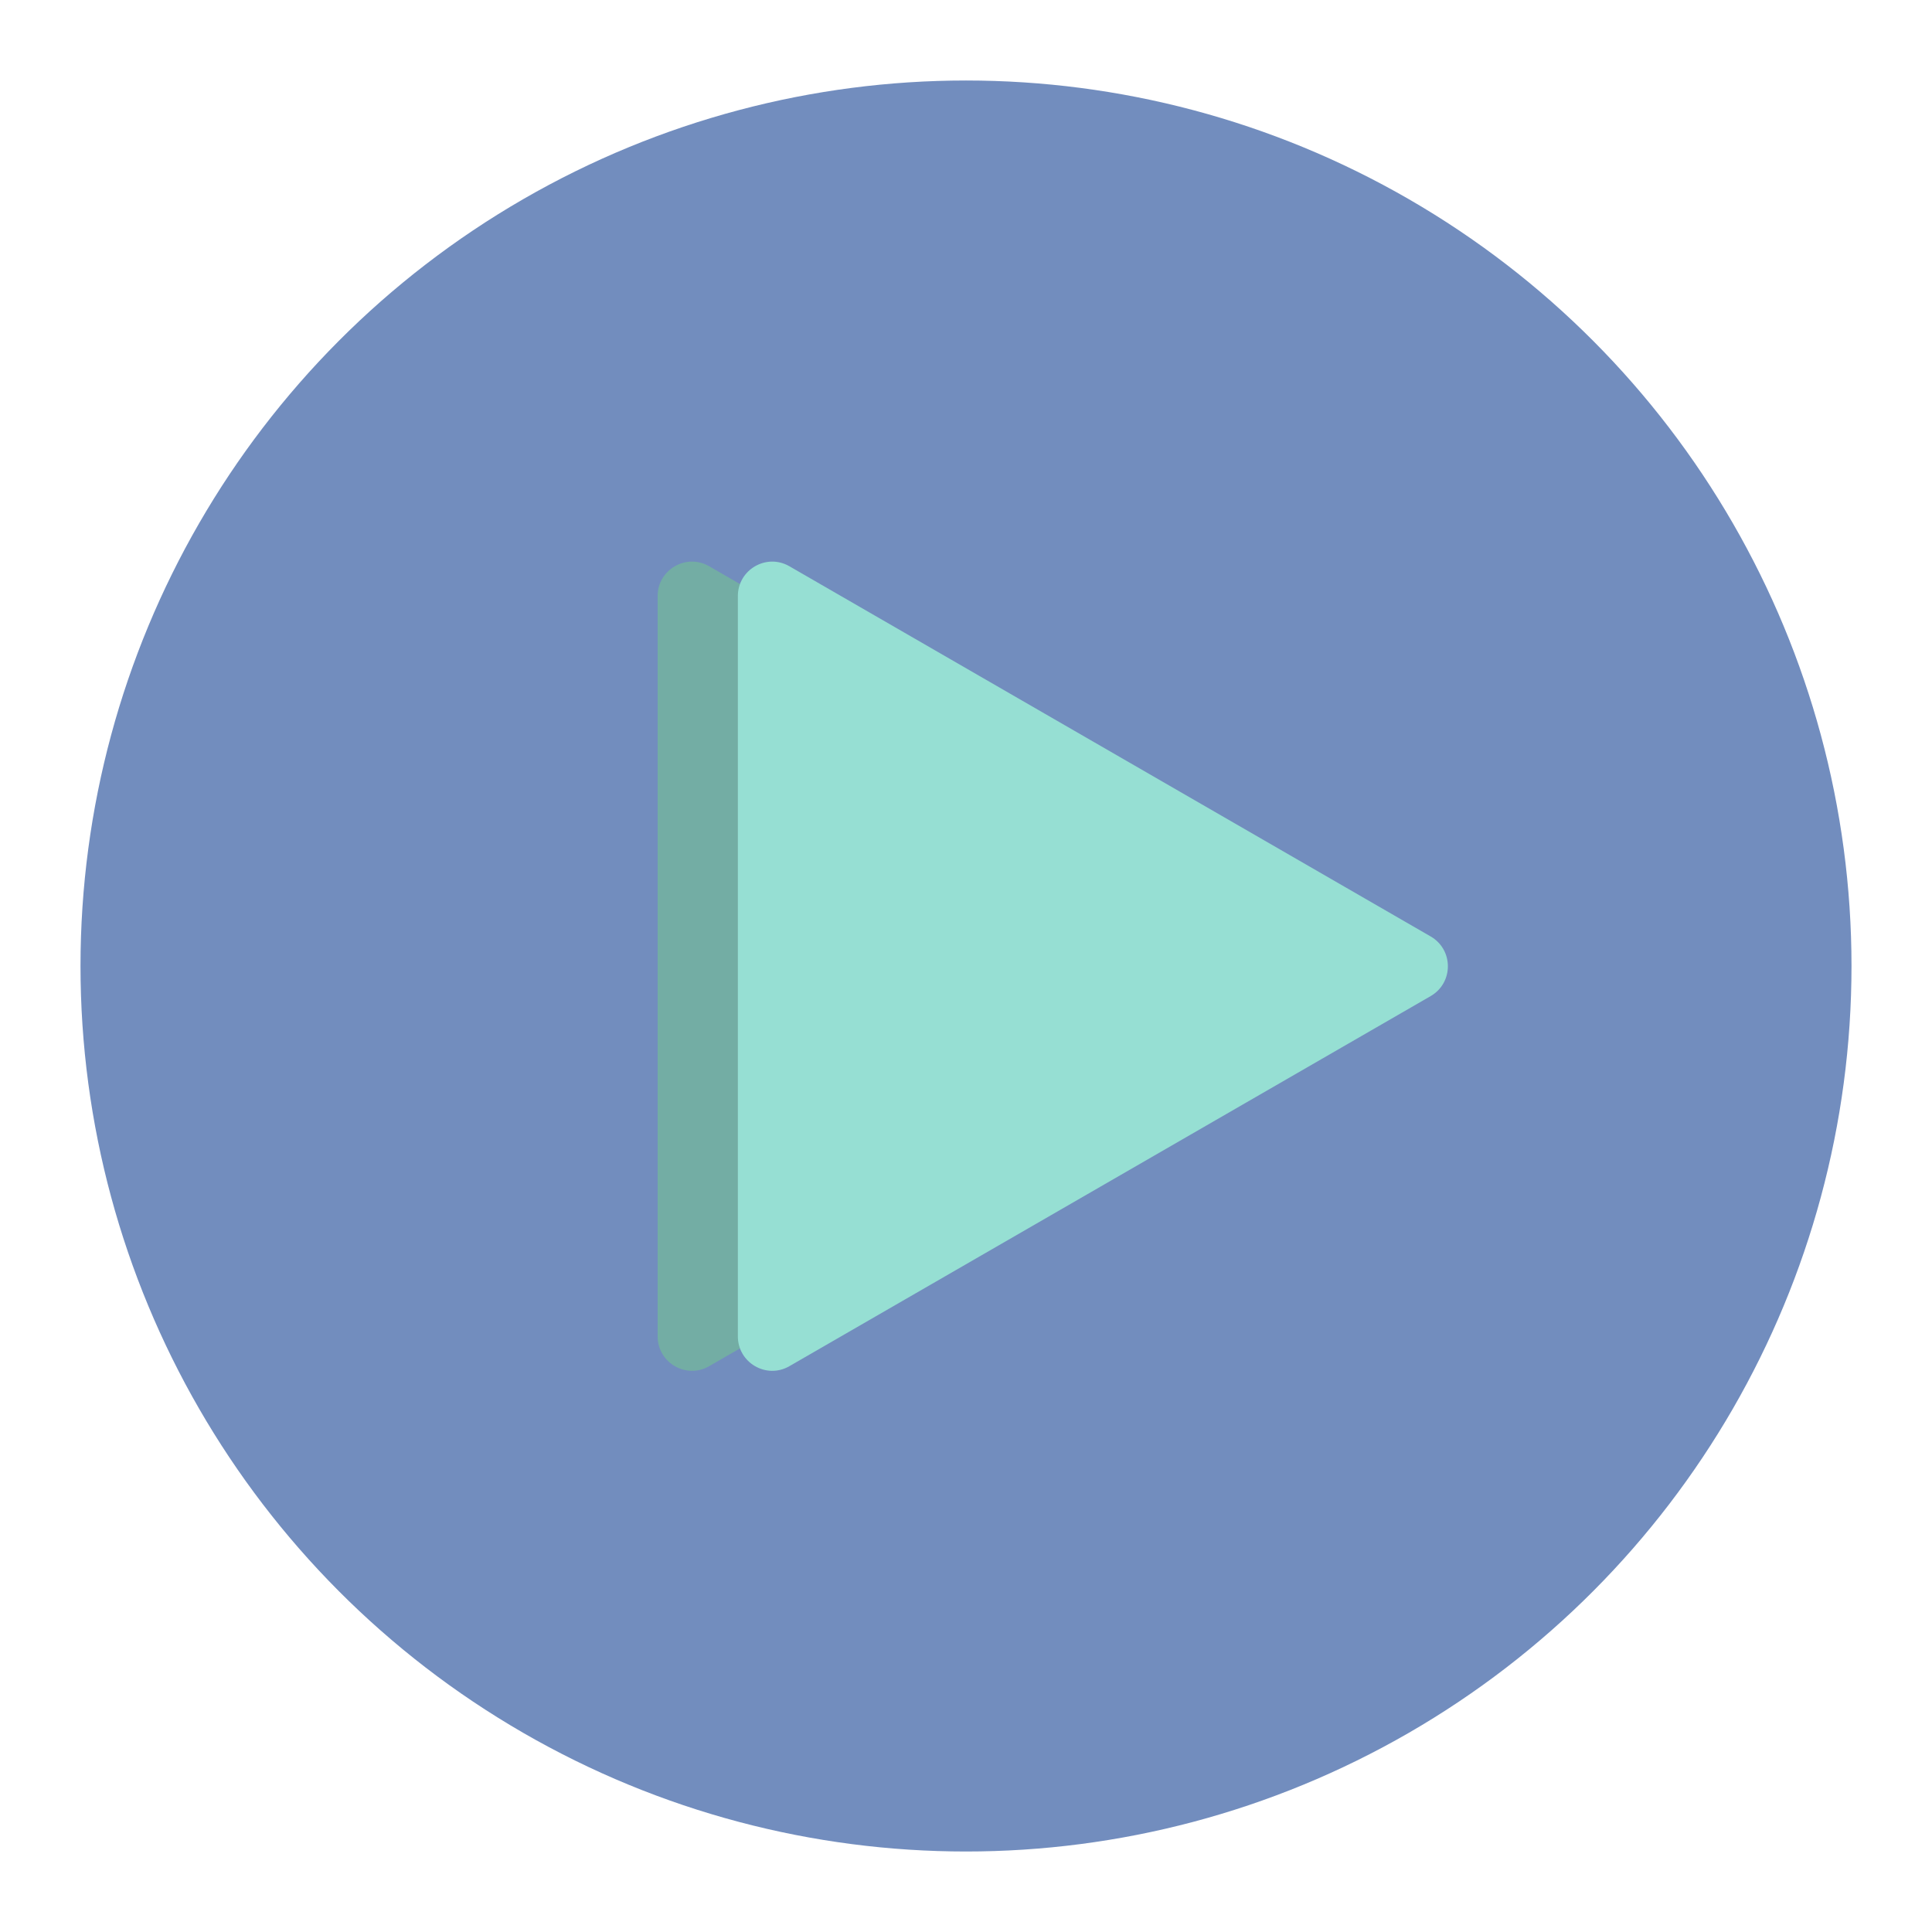 <?xml version="1.0" encoding="UTF-8"?>
<svg version="1.1" viewBox="0 0 192 192" xml:space="preserve" xmlns="http://www.w3.org/2000/svg">
	 <circle class="a" cx="96" cy="96" r="88" fill="#728dbe"/><g transform="matrix(1.139 0 0 1.139 55.104 50.114)"><path d="m69.45 37.71c2 1.16 2 4.04 0 5.2l-55.95 32.29c-2 1.16-4.5-0.29-4.5-2.6v-64.59c0-2.31 2.5-3.76 4.5-2.6z" fill="#73ada4"/><path d="m76.45 37.71c2 1.16 2 4.04 0 5.2l-55.95 32.29c-2 1.16-4.5-0.29-4.5-2.6v-64.59c0-2.31 2.5-3.76 4.5-2.6z" fill="#96dfd3"/></g></svg>
